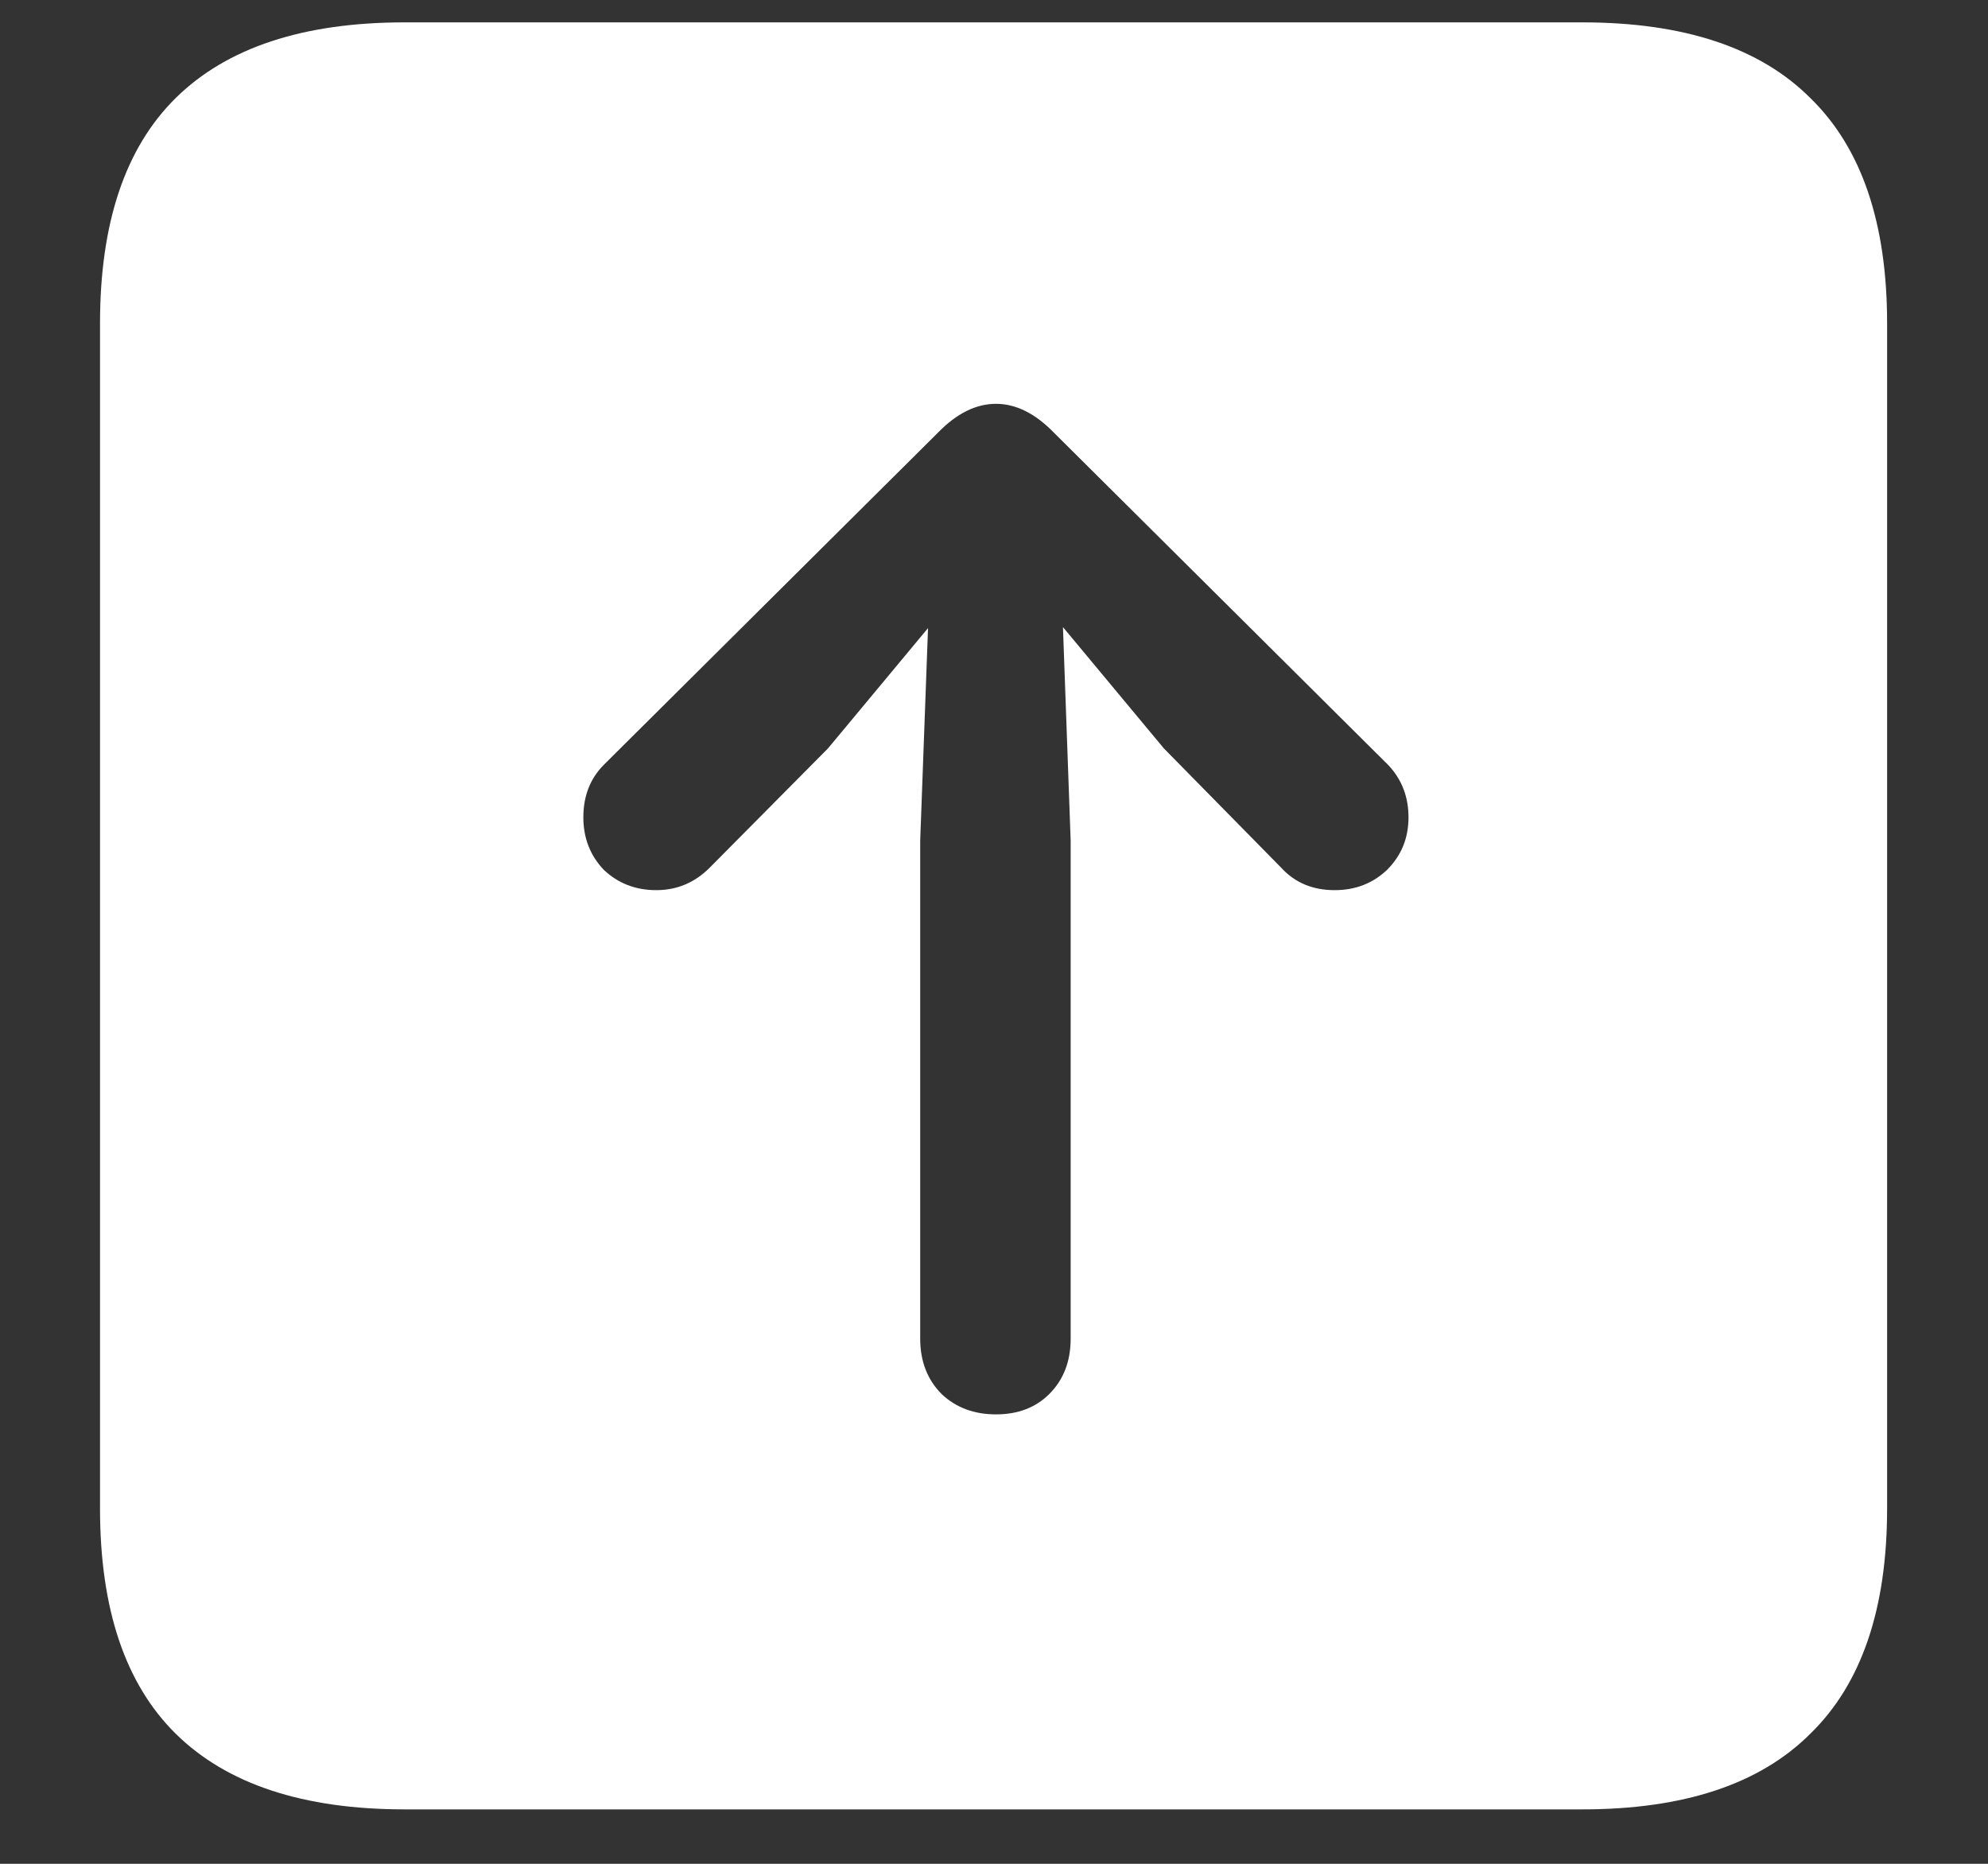 <svg width="16" height="15" viewBox="0 0 16 15" fill="none" xmlns="http://www.w3.org/2000/svg">
<rect x="0" y="0" width="16" height="15" fill="#333333" stroke="none"/>
<path d="M3.258 14.562H12.734C13.552 14.562 14.164 14.359 14.57 13.953C14.982 13.552 15.188 12.948 15.188 12.141V2.602C15.188 1.794 14.982 1.19 14.57 0.789C14.164 0.383 13.552 0.18 12.734 0.18H3.258C2.44 0.18 1.826 0.383 1.414 0.789C1.008 1.19 0.805 1.794 0.805 2.602V12.141C0.805 12.948 1.008 13.552 1.414 13.953C1.826 14.359 2.44 14.562 3.258 14.562ZM8.016 11.383C7.839 11.383 7.693 11.328 7.578 11.219C7.464 11.104 7.406 10.956 7.406 10.773V6.766L7.469 5.055L6.664 6.023L5.711 6.984C5.591 7.104 5.448 7.164 5.281 7.164C5.115 7.164 4.974 7.109 4.859 7C4.75 6.885 4.695 6.745 4.695 6.578C4.695 6.406 4.75 6.266 4.859 6.156L7.547 3.484C7.698 3.328 7.854 3.25 8.016 3.25C8.177 3.25 8.333 3.328 8.484 3.484L11.172 6.156C11.281 6.271 11.336 6.411 11.336 6.578C11.336 6.745 11.279 6.885 11.164 7C11.05 7.109 10.909 7.164 10.742 7.164C10.565 7.164 10.422 7.104 10.312 6.984L9.367 6.023L8.555 5.047L8.617 6.766V10.773C8.617 10.956 8.56 11.104 8.445 11.219C8.336 11.328 8.193 11.383 8.016 11.383Z" fill="white"/>
</svg>
